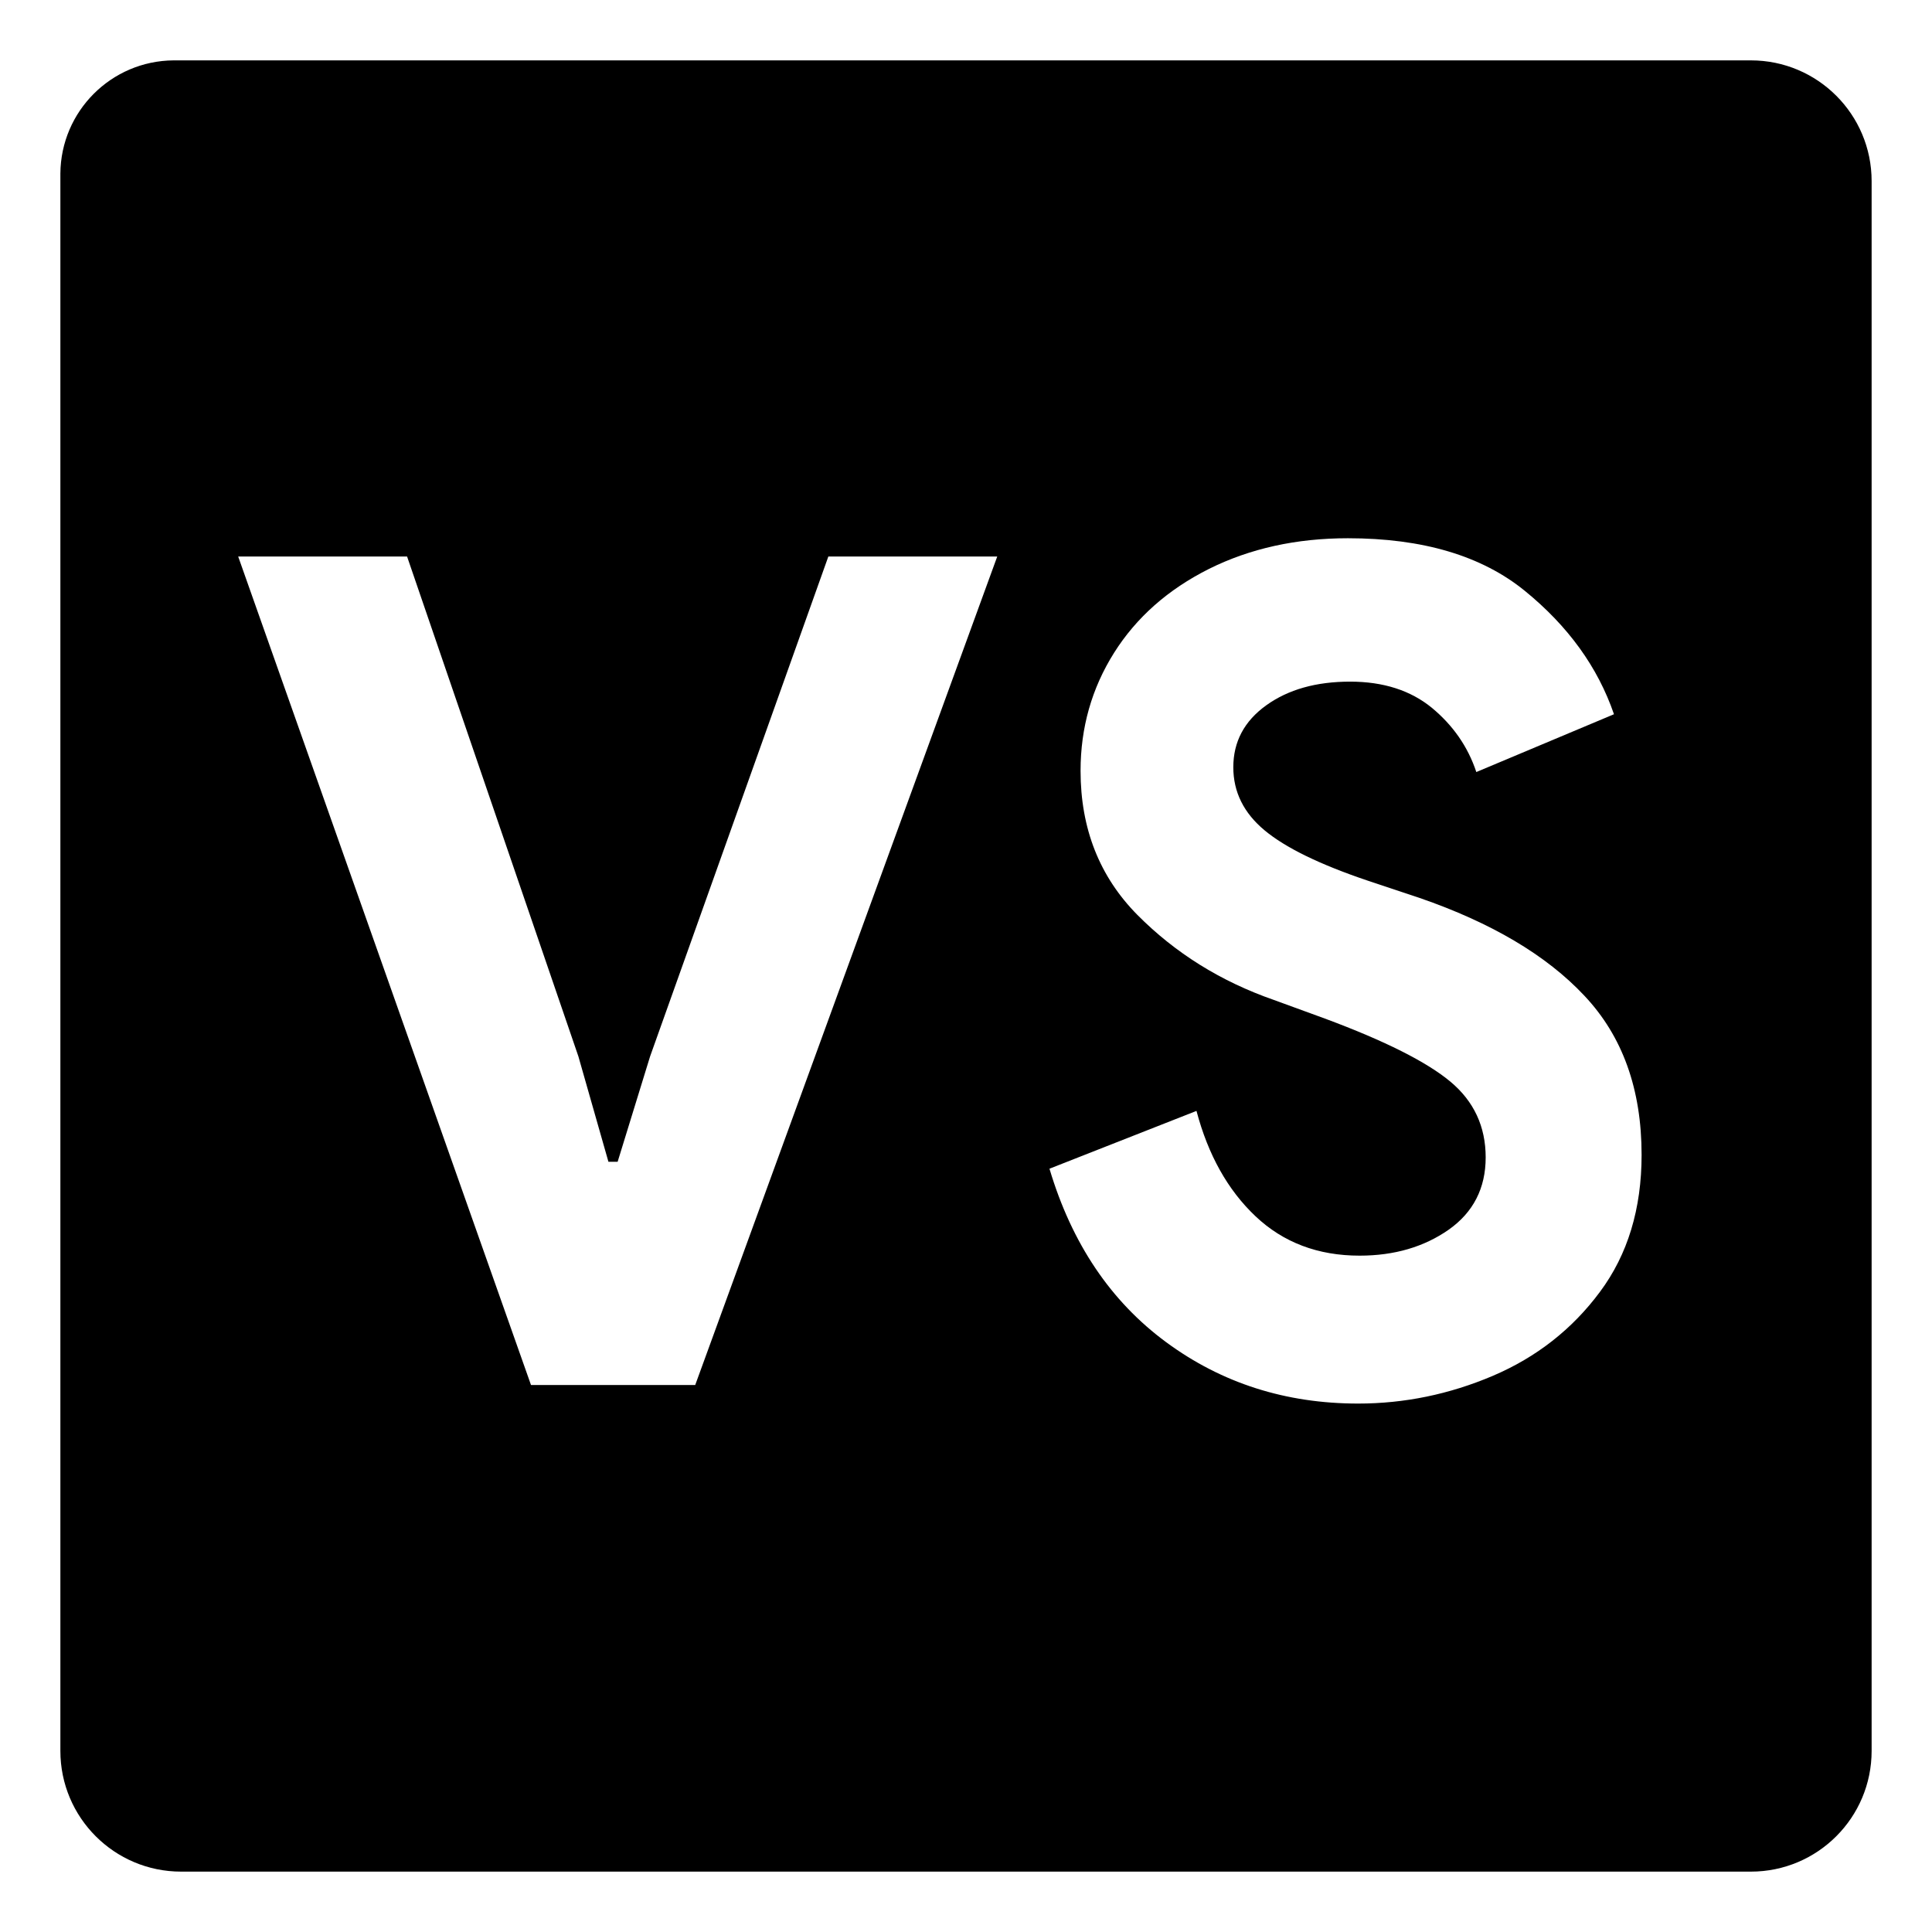 <svg viewBox="0 0 128 128" xmlns="http://www.w3.org/2000/svg" xmlns:xlink="http://www.w3.org/1999/xlink">
  <path d="M116,4H11.5C7.37,4.03,4.03,7.37,4,11.5V116c0,4.42,3.58,8,8,8h104c4.42,0,8-3.58,8-8V12C124,7.58,120.42,4,116,4z M46.06,91.76H35.18l-19.4-54.89h11.19l11.35,33.12l1.99,6.98h0.61l2.15-6.98l11.81-33.12h11.19L46.06,91.76z M106,85.59 c-1.84,2.48-4.21,4.33-7.09,5.56c-2.89,1.23-5.87,1.84-8.93,1.84c-4.79,0-9.03-1.35-12.71-4.06s-6.26-6.54-7.74-11.5l9.74-3.83 c0.77,2.91,2.07,5.24,3.91,6.98c1.84,1.74,4.14,2.61,6.9,2.61c2.3,0,4.27-0.58,5.9-1.72c1.63-1.15,2.45-2.75,2.45-4.79 s-0.78-3.72-2.34-5.02c-1.56-1.3-4.33-2.7-8.32-4.18l-3.37-1.23c-3.53-1.23-6.54-3.11-9.05-5.64c-2.5-2.53-3.76-5.71-3.76-9.54 c0-2.86,0.74-5.47,2.22-7.82s3.58-4.2,6.29-5.56c2.71-1.35,5.78-2.03,9.2-2.03c4.96,0,8.87,1.16,11.73,3.49 c2.86,2.33,4.83,5.05,5.9,8.17l-9.12,3.83c-0.56-1.69-1.55-3.1-2.95-4.26c-1.41-1.15-3.21-1.73-5.41-1.73 c-2.25,0-4.1,0.52-5.56,1.57c-1.46,1.05-2.18,2.42-2.18,4.1c0,1.64,0.69,3.03,2.07,4.18c1.38,1.15,3.65,2.26,6.82,3.33l3.45,1.15 c4.75,1.64,8.4,3.79,10.92,6.48c2.53,2.68,3.79,6.2,3.79,10.54C108.76,80.09,107.84,83.12,106,85.59z"/>
</svg>